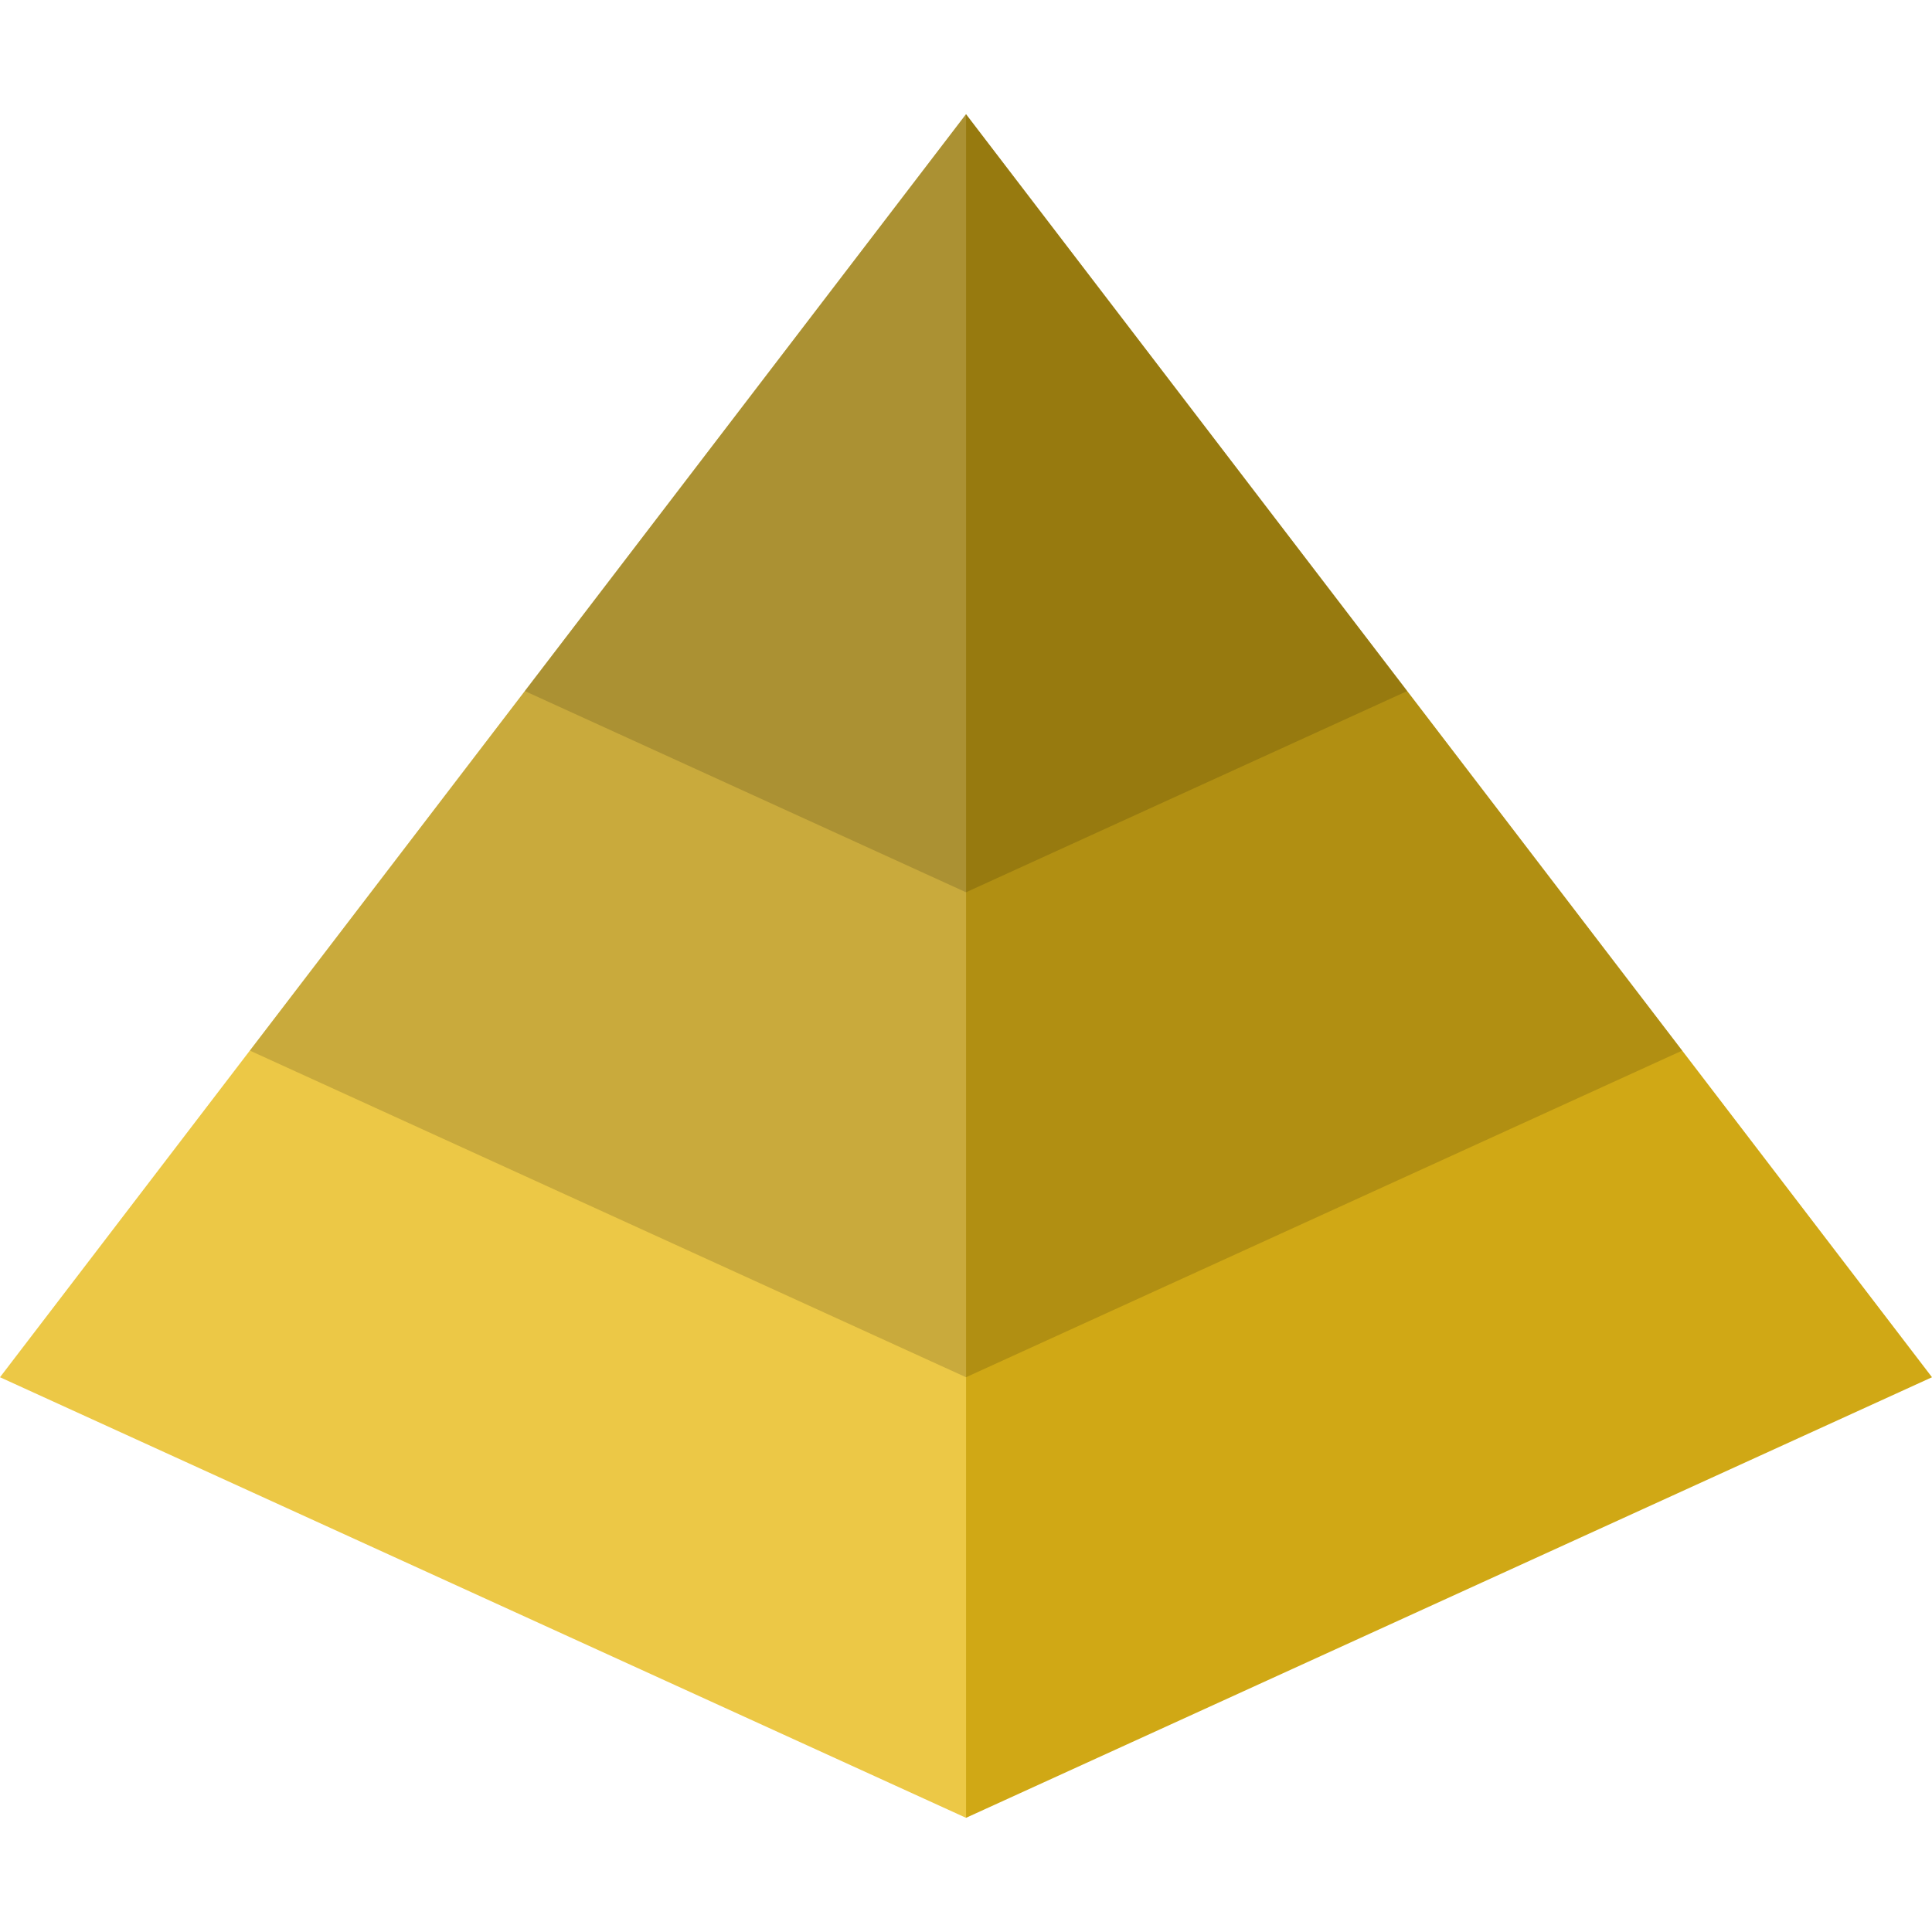 <?xml version="1.0" encoding="UTF-8" standalone="no"?>
<!-- Created with Inkscape (http://www.inkscape.org/) -->

<svg
   width="256"
   height="256"
   viewBox="0 0 67.733 67.733"
   version="1.1"
   id="svg1017"
   inkscape:version="1.2.2 (b0a8486541, 2022-12-01)"
   sodipodi:docname="7w v4.svg"
   xmlns:inkscape="http://www.inkscape.org/namespaces/inkscape"
   xmlns:sodipodi="http://sodipodi.sourceforge.net/DTD/sodipodi-0.dtd"
   xmlns="http://www.w3.org/2000/svg"
   xmlns:svg="http://www.w3.org/2000/svg">
  <sodipodi:namedview
     id="namedview1019"
     pagecolor="#ffffff"
     bordercolor="#000000"
     borderopacity="0.25"
     inkscape:showpageshadow="2"
     inkscape:pageopacity="0.0"
     inkscape:pagecheckerboard="0"
     inkscape:deskcolor="#d1d1d1"
     inkscape:document-units="px"
     showgrid="false"
     inkscape:lockguides="false"
     showguides="false"
     inkscape:zoom="1.4463151"
     inkscape:cx="119.26862"
     inkscape:cy="43.213267"
     inkscape:window-width="958"
     inkscape:window-height="1058"
     inkscape:window-x="960"
     inkscape:window-y="0"
     inkscape:window-maximized="0"
     inkscape:current-layer="layer1">
    <sodipodi:guide
       position="33.867,33.867"
       orientation="1,0"
       id="guide2999"
       inkscape:locked="false" />
    <sodipodi:guide
       position="33.867,33.867"
       orientation="0,-1"
       id="guide3001"
       inkscape:locked="false" />
    <sodipodi:guide
       position="0,67.733"
       orientation="0,-1"
       id="guide3005"
       inkscape:locked="false" />
    <sodipodi:guide
       position="0,67.733"
       orientation="1,0"
       id="guide3007"
       inkscape:locked="false" />
    <sodipodi:guide
       position="11.891,17.517"
       orientation="0,-1"
       id="guide3009"
       inkscape:locked="false" />
    <sodipodi:guide
       position="33.867,0"
       orientation="0,-1"
       id="guide3013"
       inkscape:locked="false" />
  </sodipodi:namedview>
  <defs
     id="defs1014" />
  <g
     inkscape:label="Layer 1"
     inkscape:groupmode="layer"
     id="layer1">
    <path
       style="fill:#ecc846;fill-opacity:1;stroke-width:0.794"
       d="M 33.867,4.003 0,48.284 33.867,63.73 V 4.003"
       id="path3015" />
    <path
       style="fill:#000000;fill-opacity:0.15;stroke-width:0.794"
       d="M 33.867,4.003 8.759,36.832 33.867,48.284 V 4.003"
       id="path3015-5" />
    <path
       style="fill:#000000;fill-opacity:0.15;stroke-width:0.794"
       d="M 33.867,4.003 18.399,24.227 33.867,31.282 V 4.003"
       id="path3015-5-3" />
    <path
       style="fill:#d0a815;fill-opacity:1;stroke-width:0.794"
       d="M 33.867,4.003 67.733,48.284 33.867,63.73 V 4.003"
       id="path3015-7" />
    <path
       style="fill:#000000;fill-opacity:0.15;stroke-width:0.794"
       d="M 33.867,4.003 58.975,36.832 33.867,48.284 V 4.003"
       id="path3015-5-6" />
    <path
       style="fill:#000000;fill-opacity:0.15;stroke-width:0.794"
       d="M 33.867,4.003 49.335,24.227 33.867,31.282 V 4.003"
       id="path3015-5-3-2" />
  </g>
</svg>
